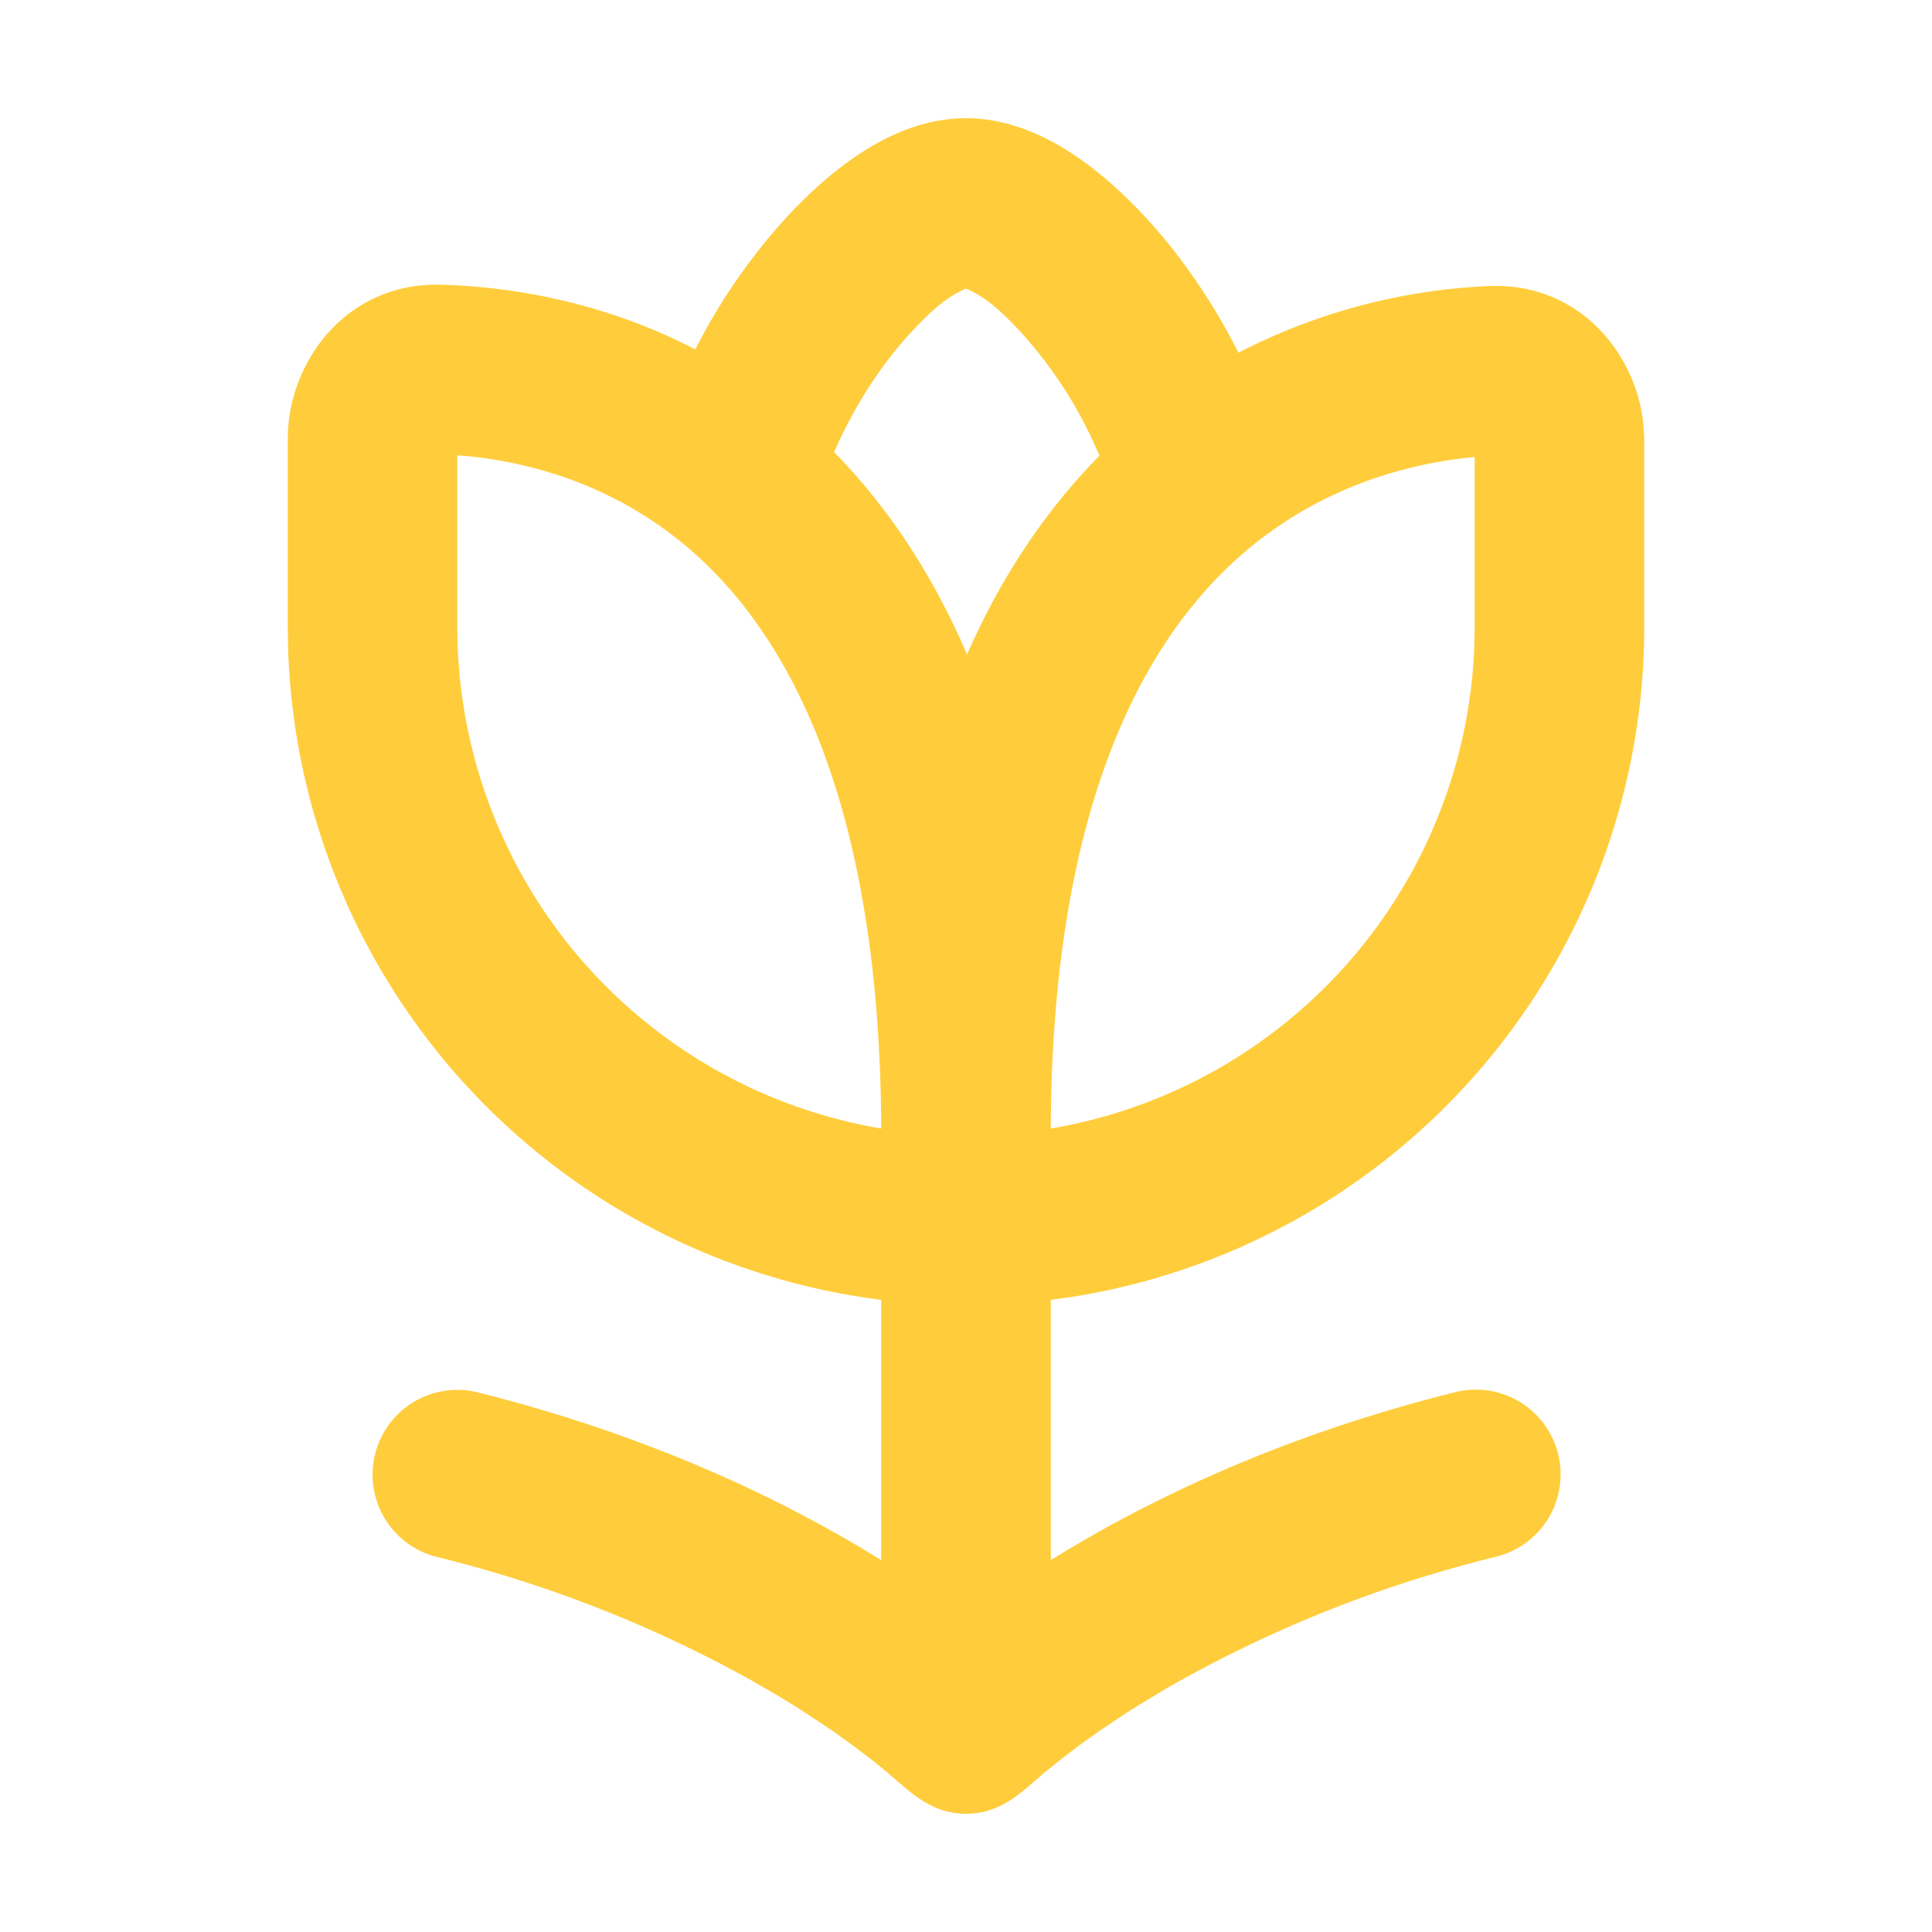 <?xml version="1.0" encoding="UTF-8" standalone="no"?>
<!-- Created with Inkscape (http://www.inkscape.org/) -->

<svg
   width="512"
   height="512"
   viewBox="0 0 135.467 135.467"
   version="1.1"
   id="svg342"
   inkscape:version="1.2.2 (b0a8486541, 2022-12-01)"
   sodipodi:docname="favicon.svg"
   xml:space="preserve"
   xmlns:inkscape="http://www.inkscape.org/namespaces/inkscape"
   xmlns:sodipodi="http://sodipodi.sourceforge.net/DTD/sodipodi-0.dtd"
   xmlns="http://www.w3.org/2000/svg"
   xmlns:svg="http://www.w3.org/2000/svg"><sodipodi:namedview
     id="namedview344"
     pagecolor="#ffffff"
     bordercolor="#000000"
     borderopacity="0.25"
     inkscape:showpageshadow="2"
     inkscape:pageopacity="0.0"
     inkscape:pagecheckerboard="0"
     inkscape:deskcolor="#d1d1d1"
     inkscape:document-units="mm"
     showgrid="false"
     inkscape:zoom="0.4690341"
     inkscape:cx="264.3731"
     inkscape:cy="214.27014"
     inkscape:window-width="1191"
     inkscape:window-height="660"
     inkscape:window-x="2613"
     inkscape:window-y="1464"
     inkscape:window-maximized="1"
     inkscape:current-layer="layer1" /><defs
     id="defs339" /><g
     inkscape:label="Layer 1"
     inkscape:groupmode="layer"
     id="layer1"
     transform="translate(-76.367,-121.69)"><path
       fill="currentColor"
       d="m 144.101,129.978 c 4.934,0 9.309,3.43 12.513,6.872 2.408,2.58 4.702,5.832 6.592,9.571 a 42.206,42.206 0 0 1 17.507,-4.672 c 6.384,-0.297 10.534,4.803 10.914,10.022 l 0.03,0.785 v 13.09 a 47.556,47.556 0 0 1 -40.125,46.979 l -1.486,0.208 v 18.25 c 6.396,-3.977 15.824,-8.643 28.284,-11.758 a 5.944,5.944 0 1 1 2.883,11.532 89.167,89.167 0 0 0 -23.005,9.19 l -2.051,1.236 -0.939,0.594 -1.7,1.141 -1.462,1.04 -1.219,0.927 -0.987,0.791 -1.034,0.88 c -1.385,1.236 -2.758,2.211 -4.714,2.211 -1.658,0 -2.901,-0.701 -4.09,-1.67 l -1.605,-1.373 -0.969,-0.785 -1.219,-0.921 -1.45,-1.046 -0.82,-0.553 -1.813,-1.183 -0.999,-0.612 -2.182,-1.266 a 89.167,89.167 0 0 0 -21.965,-8.602 5.944,5.944 0 1 1 2.889,-11.532 c 11.621,2.907 20.61,7.169 26.958,10.956 l 1.32,0.803 V 212.832 A 47.556,47.556 0 0 1 96.569,167.191 l -0.025,-1.546 v -13.173 c 0,-5.409 4.114,-10.997 10.742,-10.819 4.363,0.119 11.021,0.999 17.833,4.536 a 41.611,41.611 0 0 1 6.468,-9.339 c 3.21,-3.442 7.573,-6.872 12.513,-6.872 m -35.667,23.635 v 12.032 a 35.667,35.667 0 0 0 29.722,35.173 c -0.089,-22.476 -6.26,-33.913 -12.549,-39.828 -5.404,-5.083 -11.621,-6.795 -16.222,-7.294 l -0.951,-0.077 z m 71.334,0.119 c -4.684,0.446 -11.425,2.14 -17.215,7.651 -6.301,5.986 -12.418,17.37 -12.507,39.436 a 35.667,35.667 0 0 0 29.693,-33.705 l 0.03,-1.468 z M 144.1,141.927 c -1.486,0.618 -2.74,1.873 -3.816,3.026 -1.95,2.087 -3.923,4.993 -5.433,8.441 3.614,3.674 6.806,8.334 9.321,14.184 2.52,-5.725 5.701,-10.302 9.285,-13.934 a 30.317,30.317 0 0 0 -5.54,-8.691 c -1.07,-1.153 -2.33,-2.408 -3.816,-3.026"
       id="path420"
       style="fill:#ffcd3c;fill-opacity:1;stroke-width:5.944" /></g></svg>
